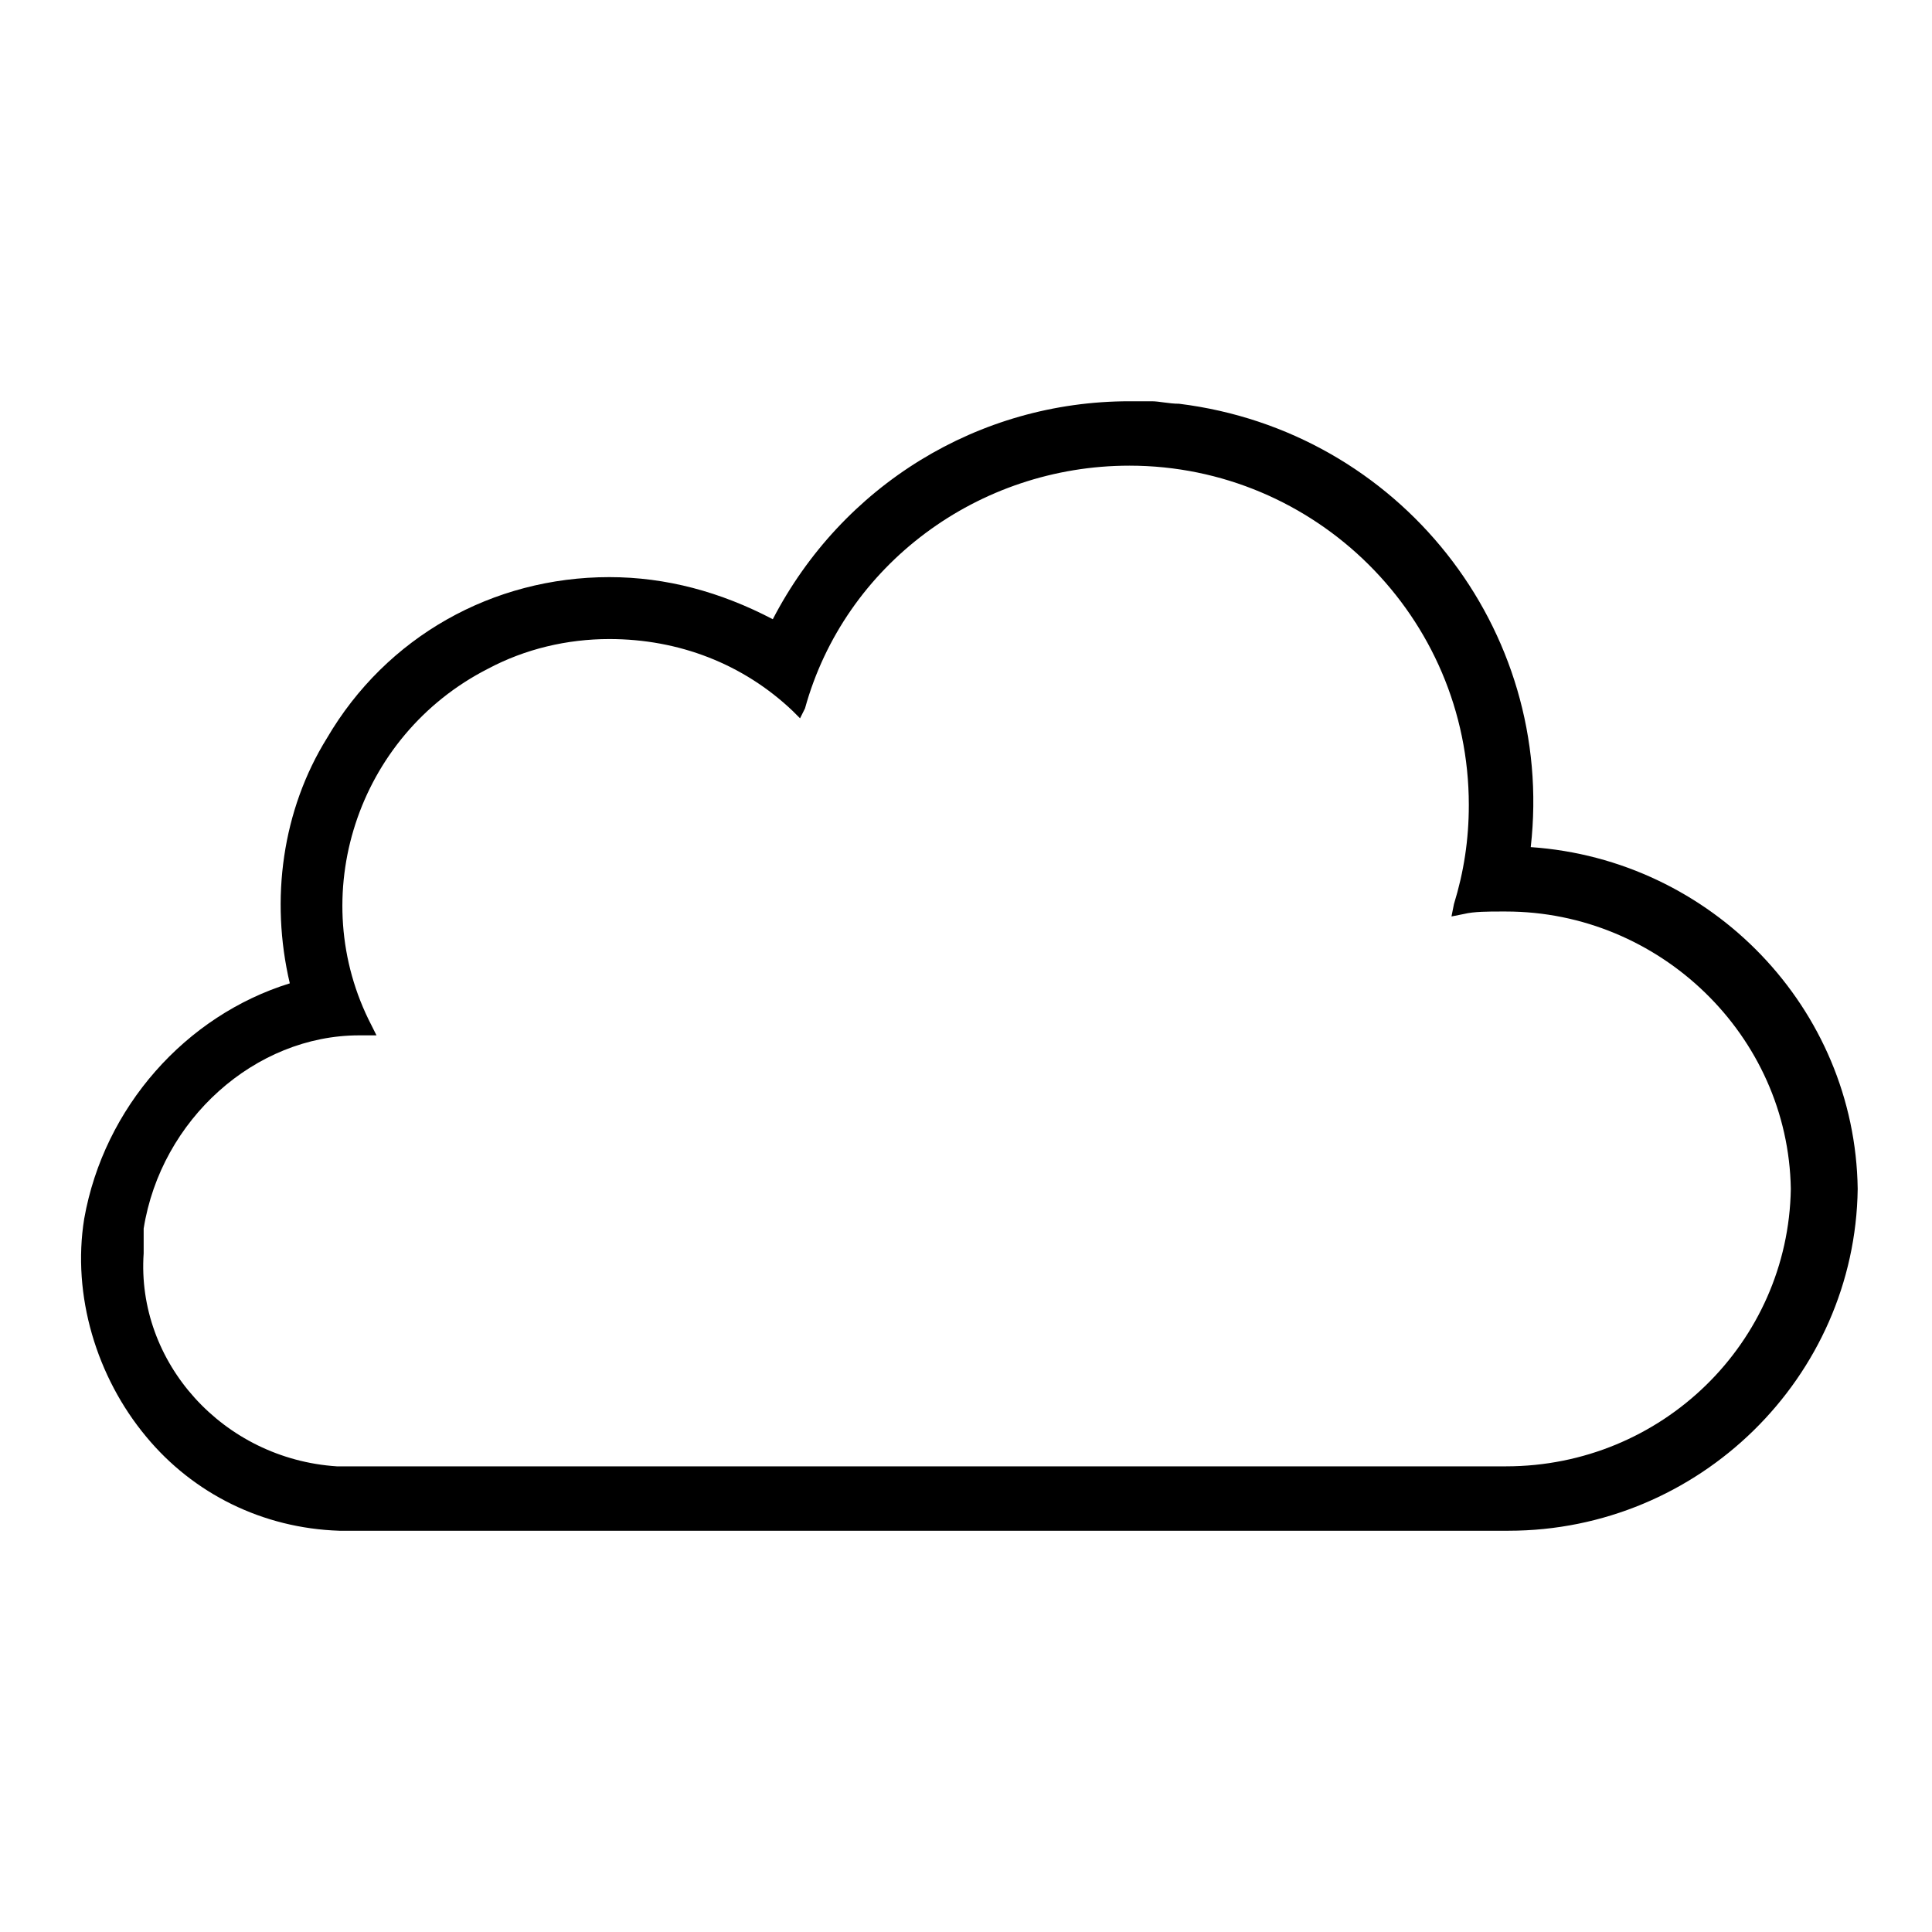 <?xml version="1.0" encoding="utf-8"?>
<!-- Generator: Adobe Illustrator 21.1.0, SVG Export Plug-In . SVG Version: 6.00 Build 0)  -->
<svg version="1.1" id="レイヤー_1" xmlns="http://www.w3.org/2000/svg" xmlns:xlink="http://www.w3.org/1999/xlink" x="0px"
	 y="0px" viewBox="0 0 78 78" style="enable-background:new 0 0 78 78;" xml:space="preserve">
<title>img1-cloud</title>
<g>
	<path d="M13.7,61.8c-3.1-0.1-5.9-1.5-7.8-3.8c-2-2.4-3-5.7-2.5-8.8c0.8-4.5,4.1-8.2,8.3-9.5c-0.8-3.4-0.3-7,1.5-9.9
		c2.4-4.1,6.7-6.5,11.4-6.5c2.3,0,4.5,0.6,6.6,1.7c2.8-5.4,8.3-8.8,14.4-8.8c0.3,0,0.6,0,0.9,0c0.3,0,0.7,0.1,1.1,0.1
		c8.9,1.1,15.2,9.1,14.2,17.9C69.1,34.7,74.9,40.7,75,48c-0.1,7.6-6.4,13.8-14.1,13.8L13.7,61.8z M60.8,59.2c6.3,0,11.4-5,11.5-11.2
		c-0.1-6.2-5.3-11.2-11.5-11.2l-0.2,0c-0.5,0-1.1,0-1.5,0.1L58.6,37l0.1-0.5c0.4-1.3,0.6-2.6,0.6-4c0-7.6-6.2-13.7-13.7-13.7
		c-6.1,0-11.5,4-13.1,9.8L32.3,29L32,28.7c-2-1.9-4.6-2.9-7.4-2.9c-1.7,0-3.4,0.4-4.9,1.2c-5.3,2.7-7.4,9.2-4.7,14.4l0.2,0.4h-0.7
		c-4.2,0-8,3.4-8.7,7.8c0,0.1,0,0.3,0,0.5c0,0.2,0,0.3,0,0.5C5.5,55,9,58.9,13.6,59.2h47L60.8,59.2z"/>
</g>
</svg>
